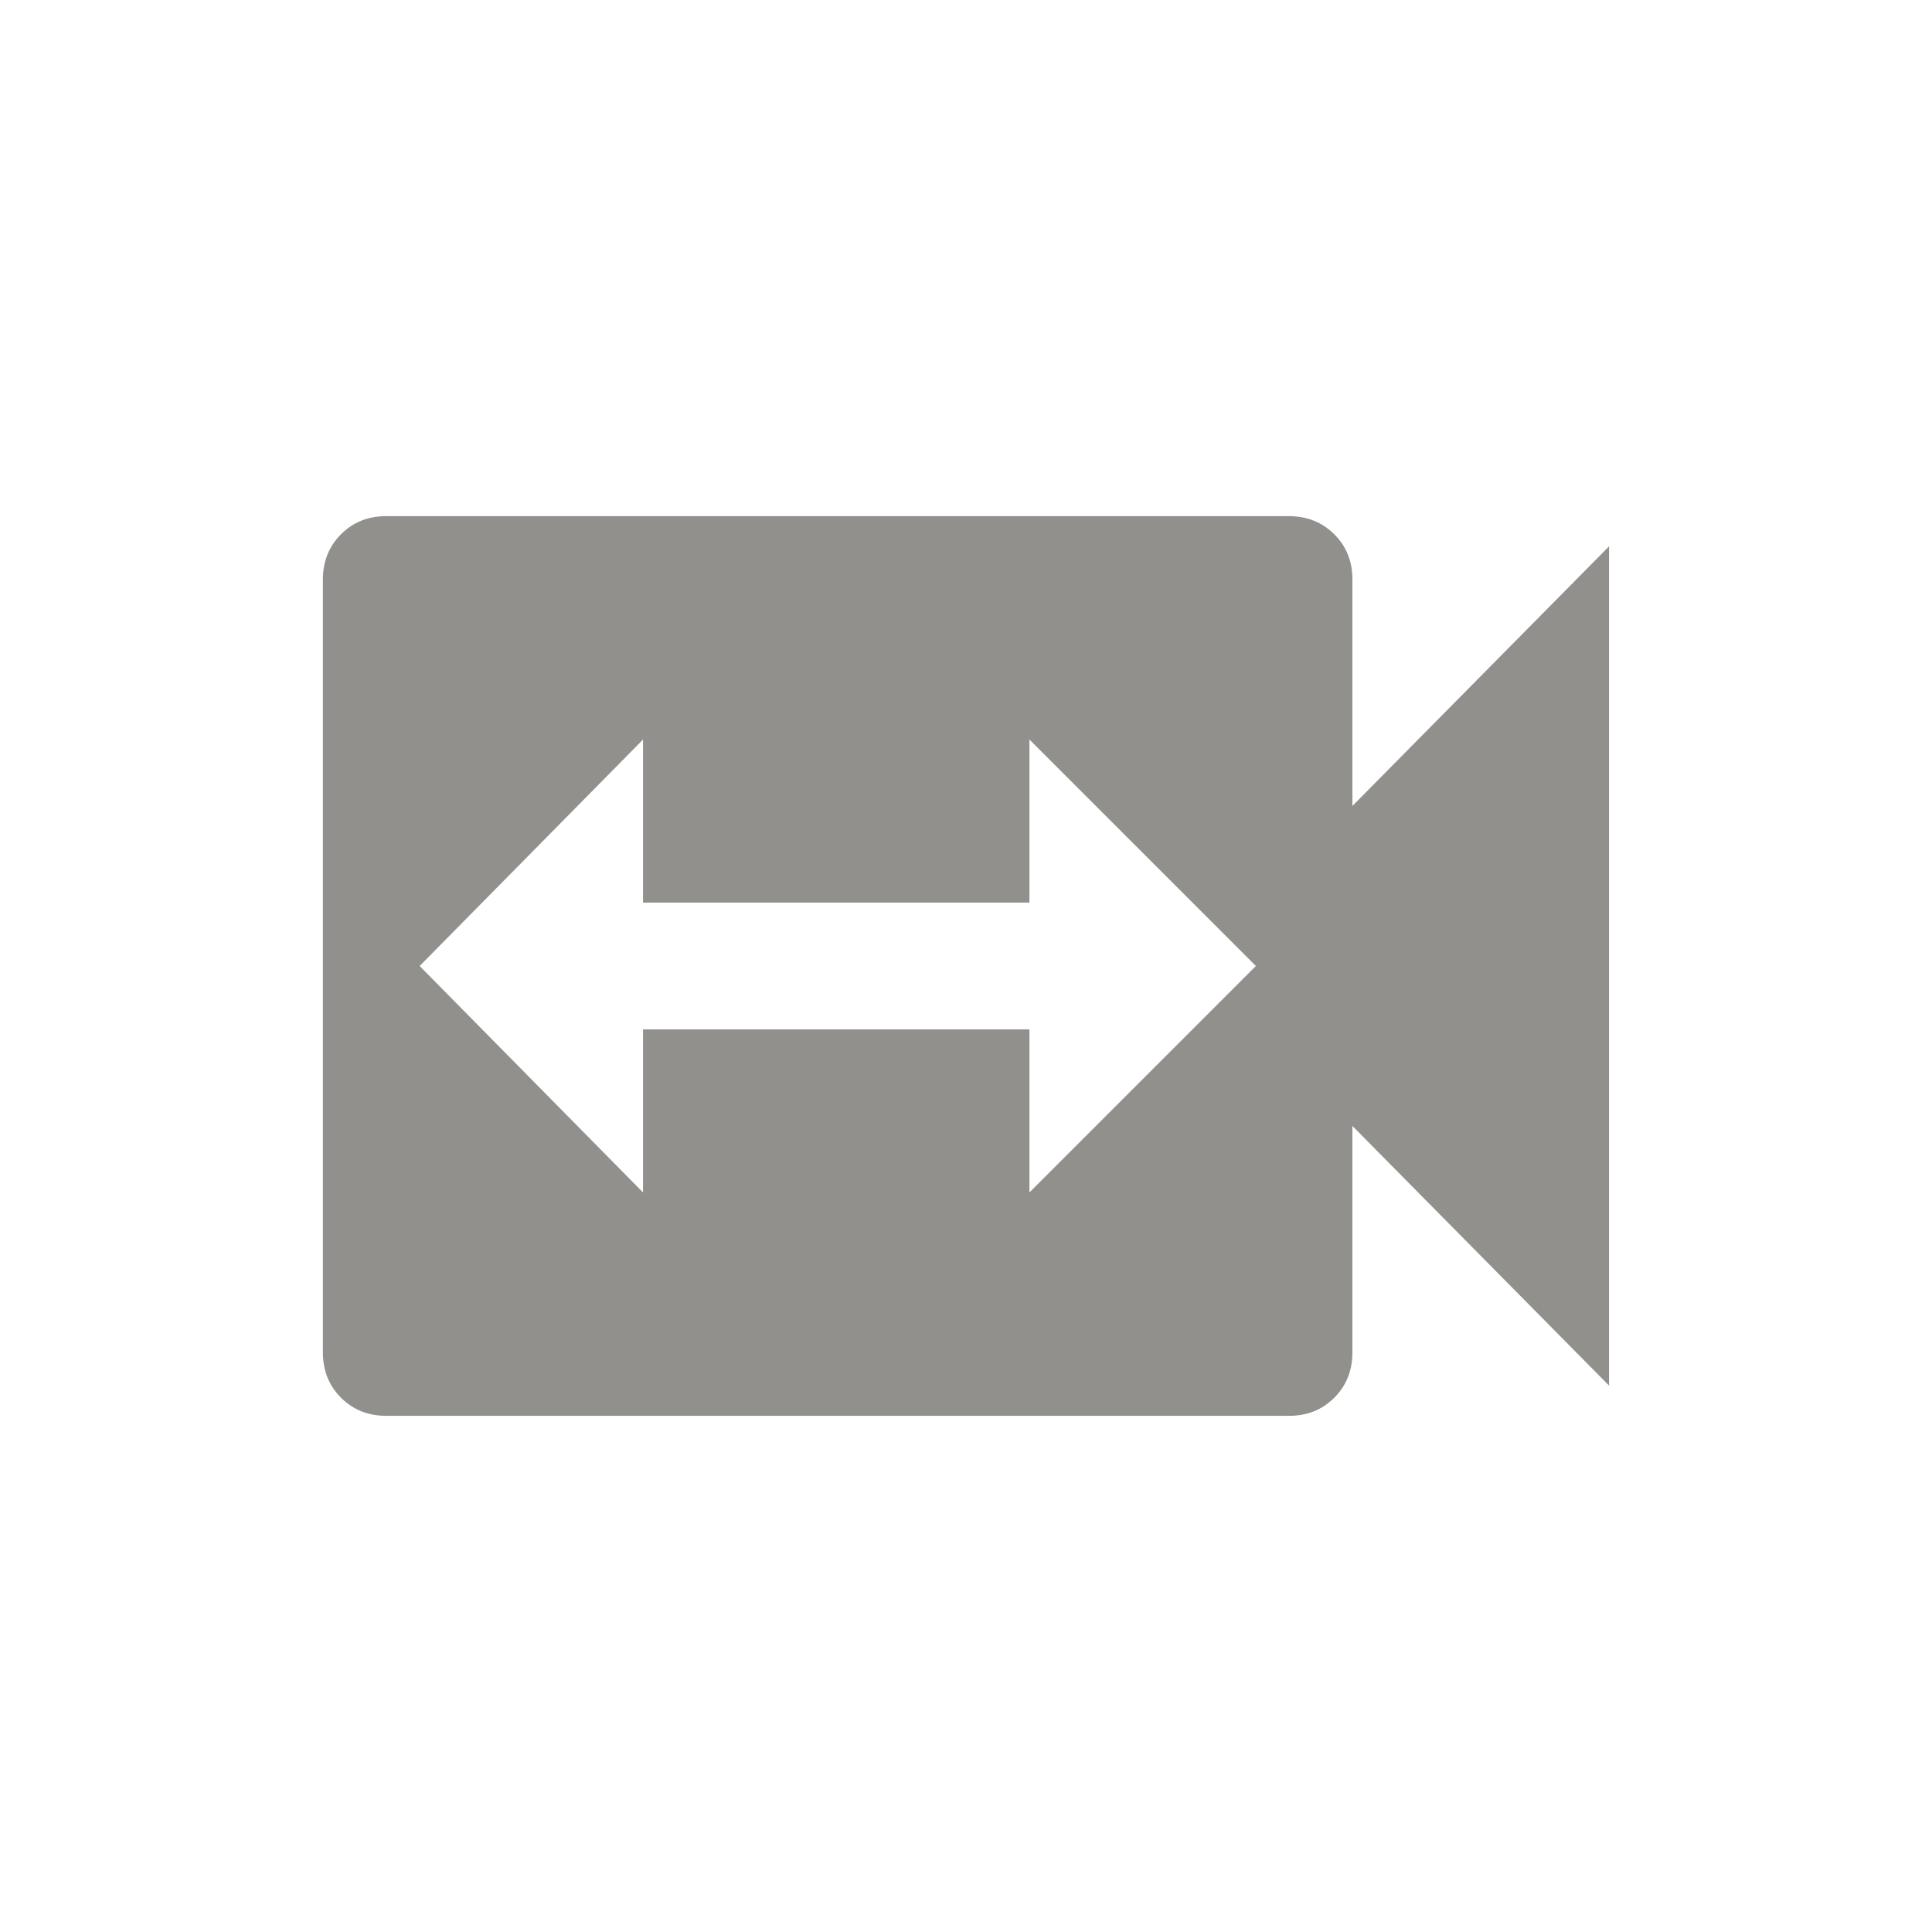 <!-- Generated by IcoMoon.io -->
<svg version="1.1" xmlns="http://www.w3.org/2000/svg" width="24" height="24" viewBox="0 0 24 24">
<title>switch_video</title>
<path fill="#91908d" d="M12.788 14.813l2.813-2.813-2.813-2.813v2.025h-4.8v-2.025l-2.775 2.813 2.775 2.813v-2.025h4.8v2.025zM16.8 10.012l3.188-3.225v10.425l-3.188-3.225v2.813q0 0.338-0.225 0.563t-0.563 0.225h-11.213q-0.338 0-0.563-0.225t-0.225-0.563v-9.6q0-0.337 0.225-0.563t0.563-0.225h11.213q0.337 0 0.563 0.225t0.225 0.563v2.813z"></path>
</svg>
